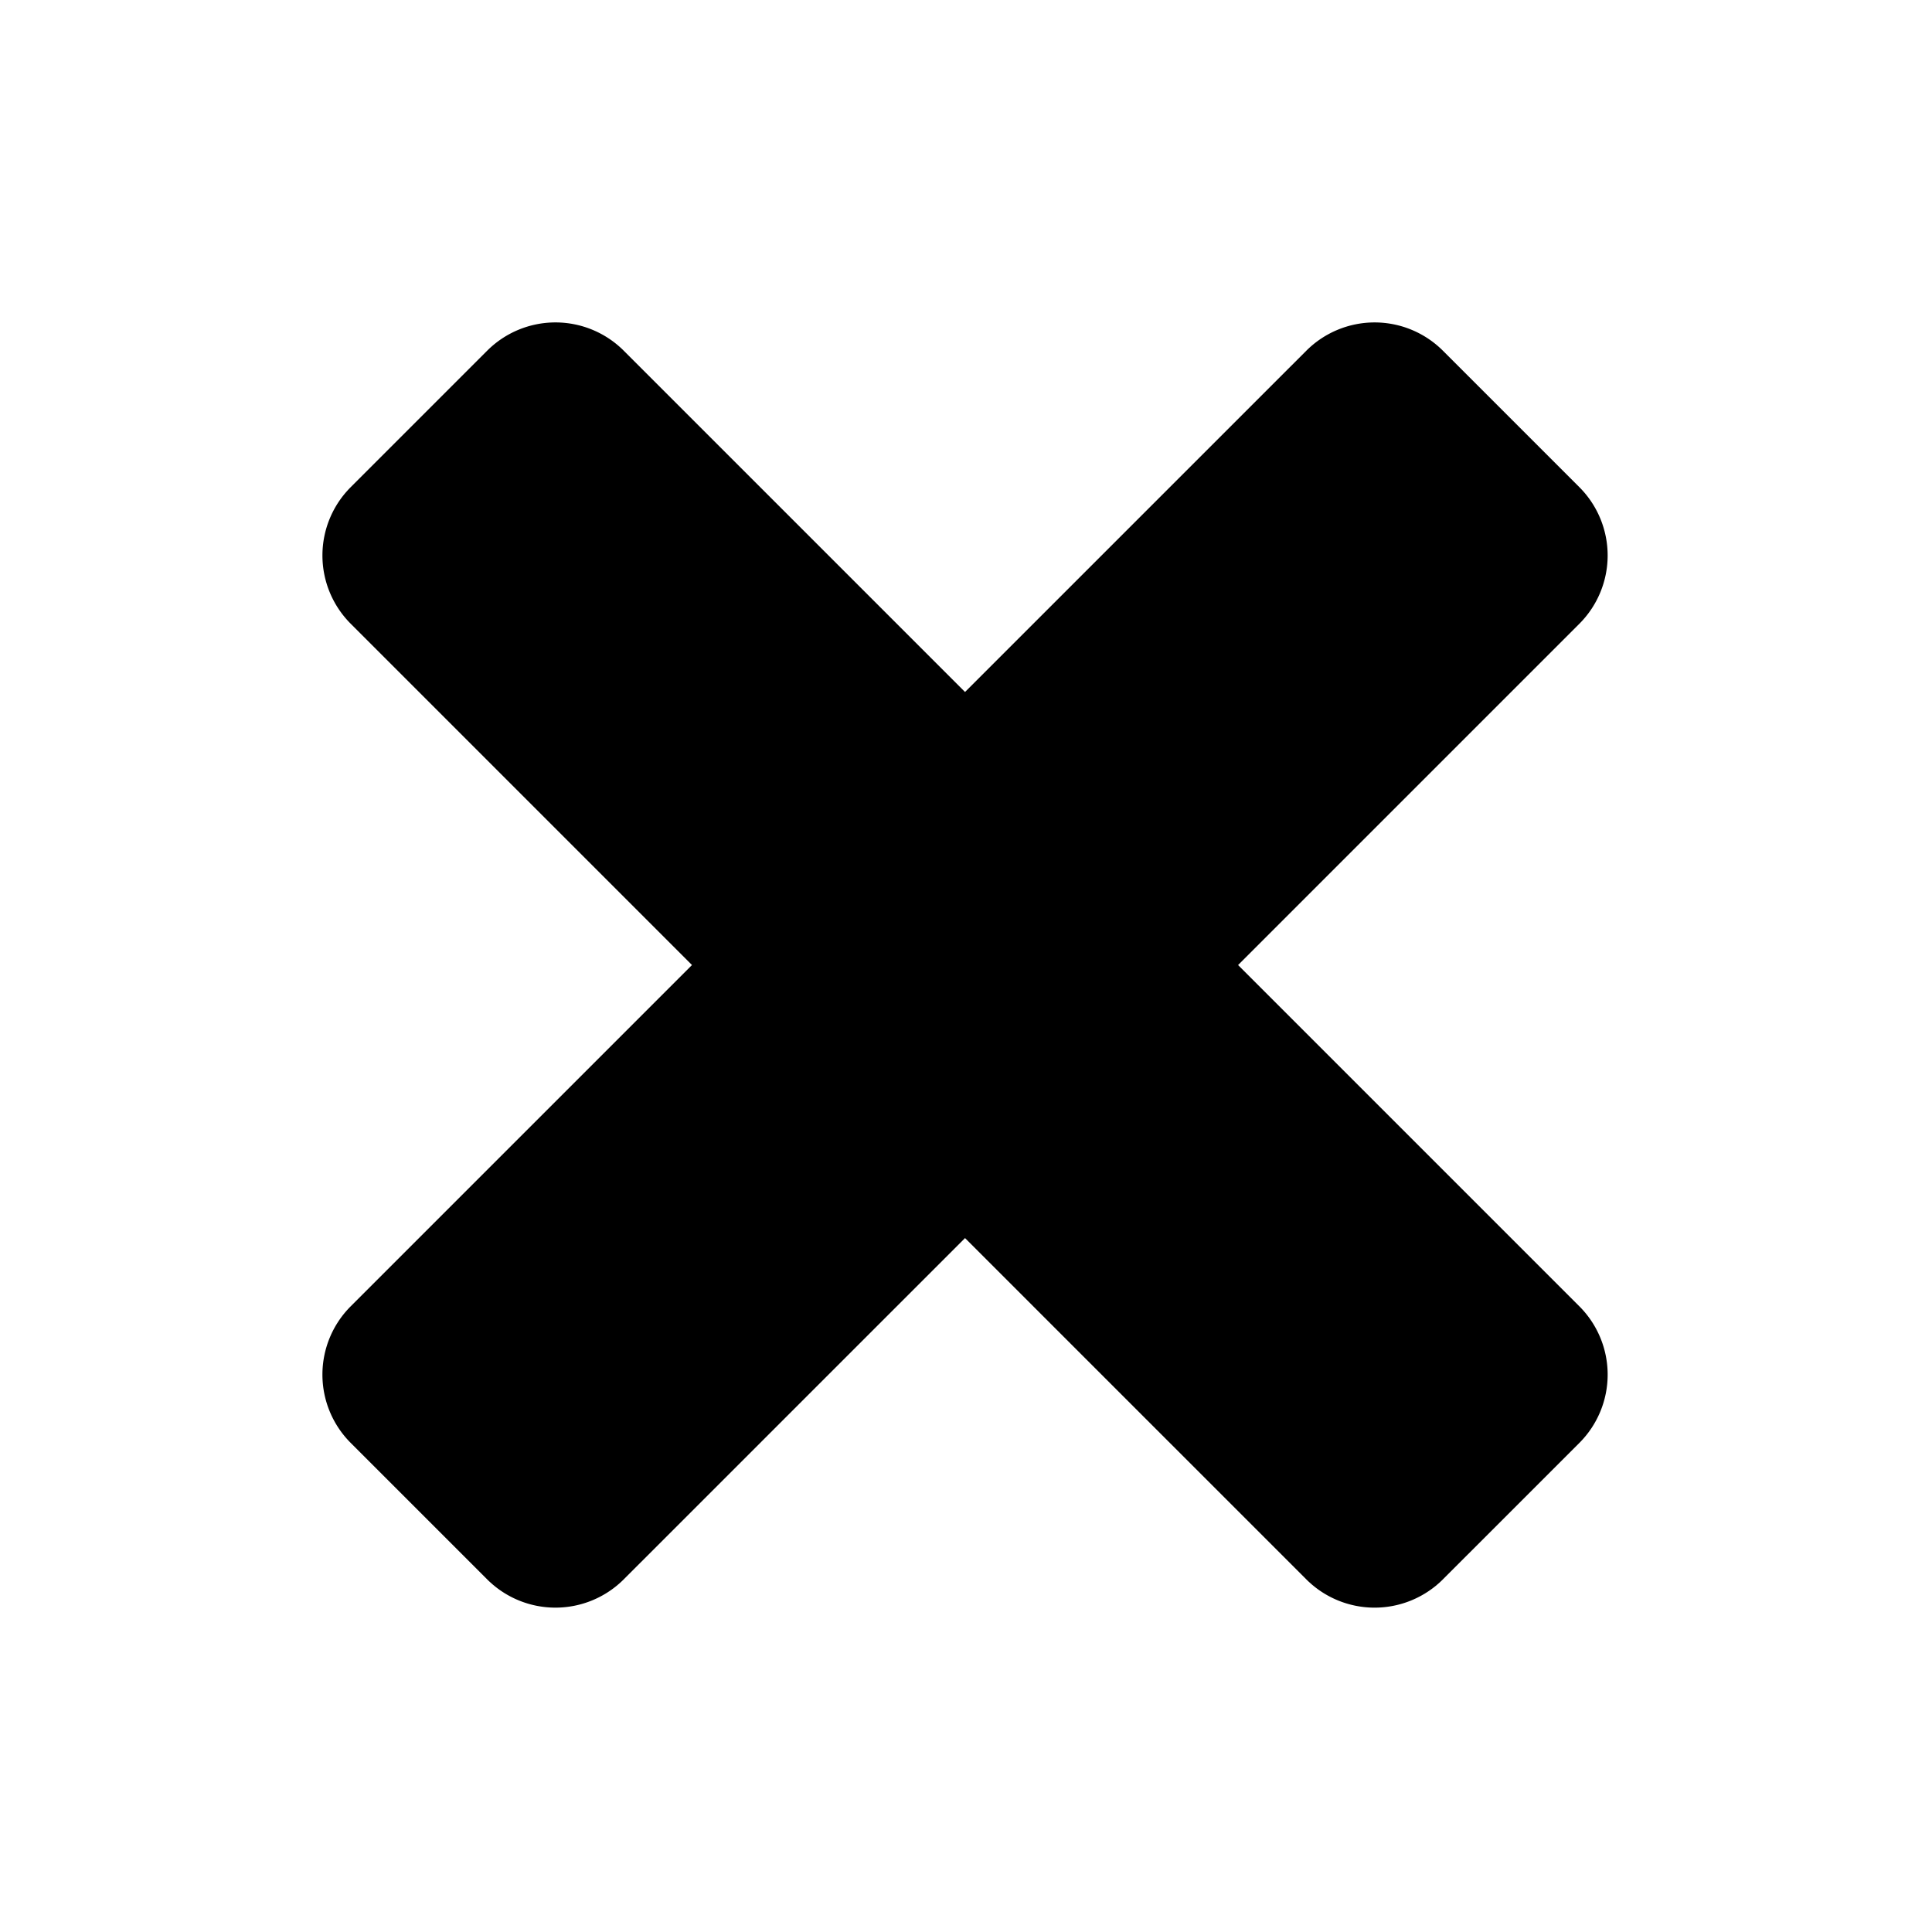 <svg width="100" height="100" viewBox="0 0 100 100" xmlns="http://www.w3.org/2000/svg"><path fill="#000000" fill-rule="evenodd" d="M81.75 67.617a5 5 0 010 7.066l-7.067 7.066a5 5 0 01-7.067 0L49.95 64.083 32.283 81.749a5 5 0 01-7.066 0l-7.066-7.066a5 5 0 010-7.067L35.817 49.95 18.151 32.283a5 5 0 010-7.066l7.066-7.066a5 5 0 017.067 0L49.95 35.817l17.667-17.666a5 5 0 017.066 0l7.066 7.066a5 5 0 010 7.067L64.083 49.95Z"/></svg>